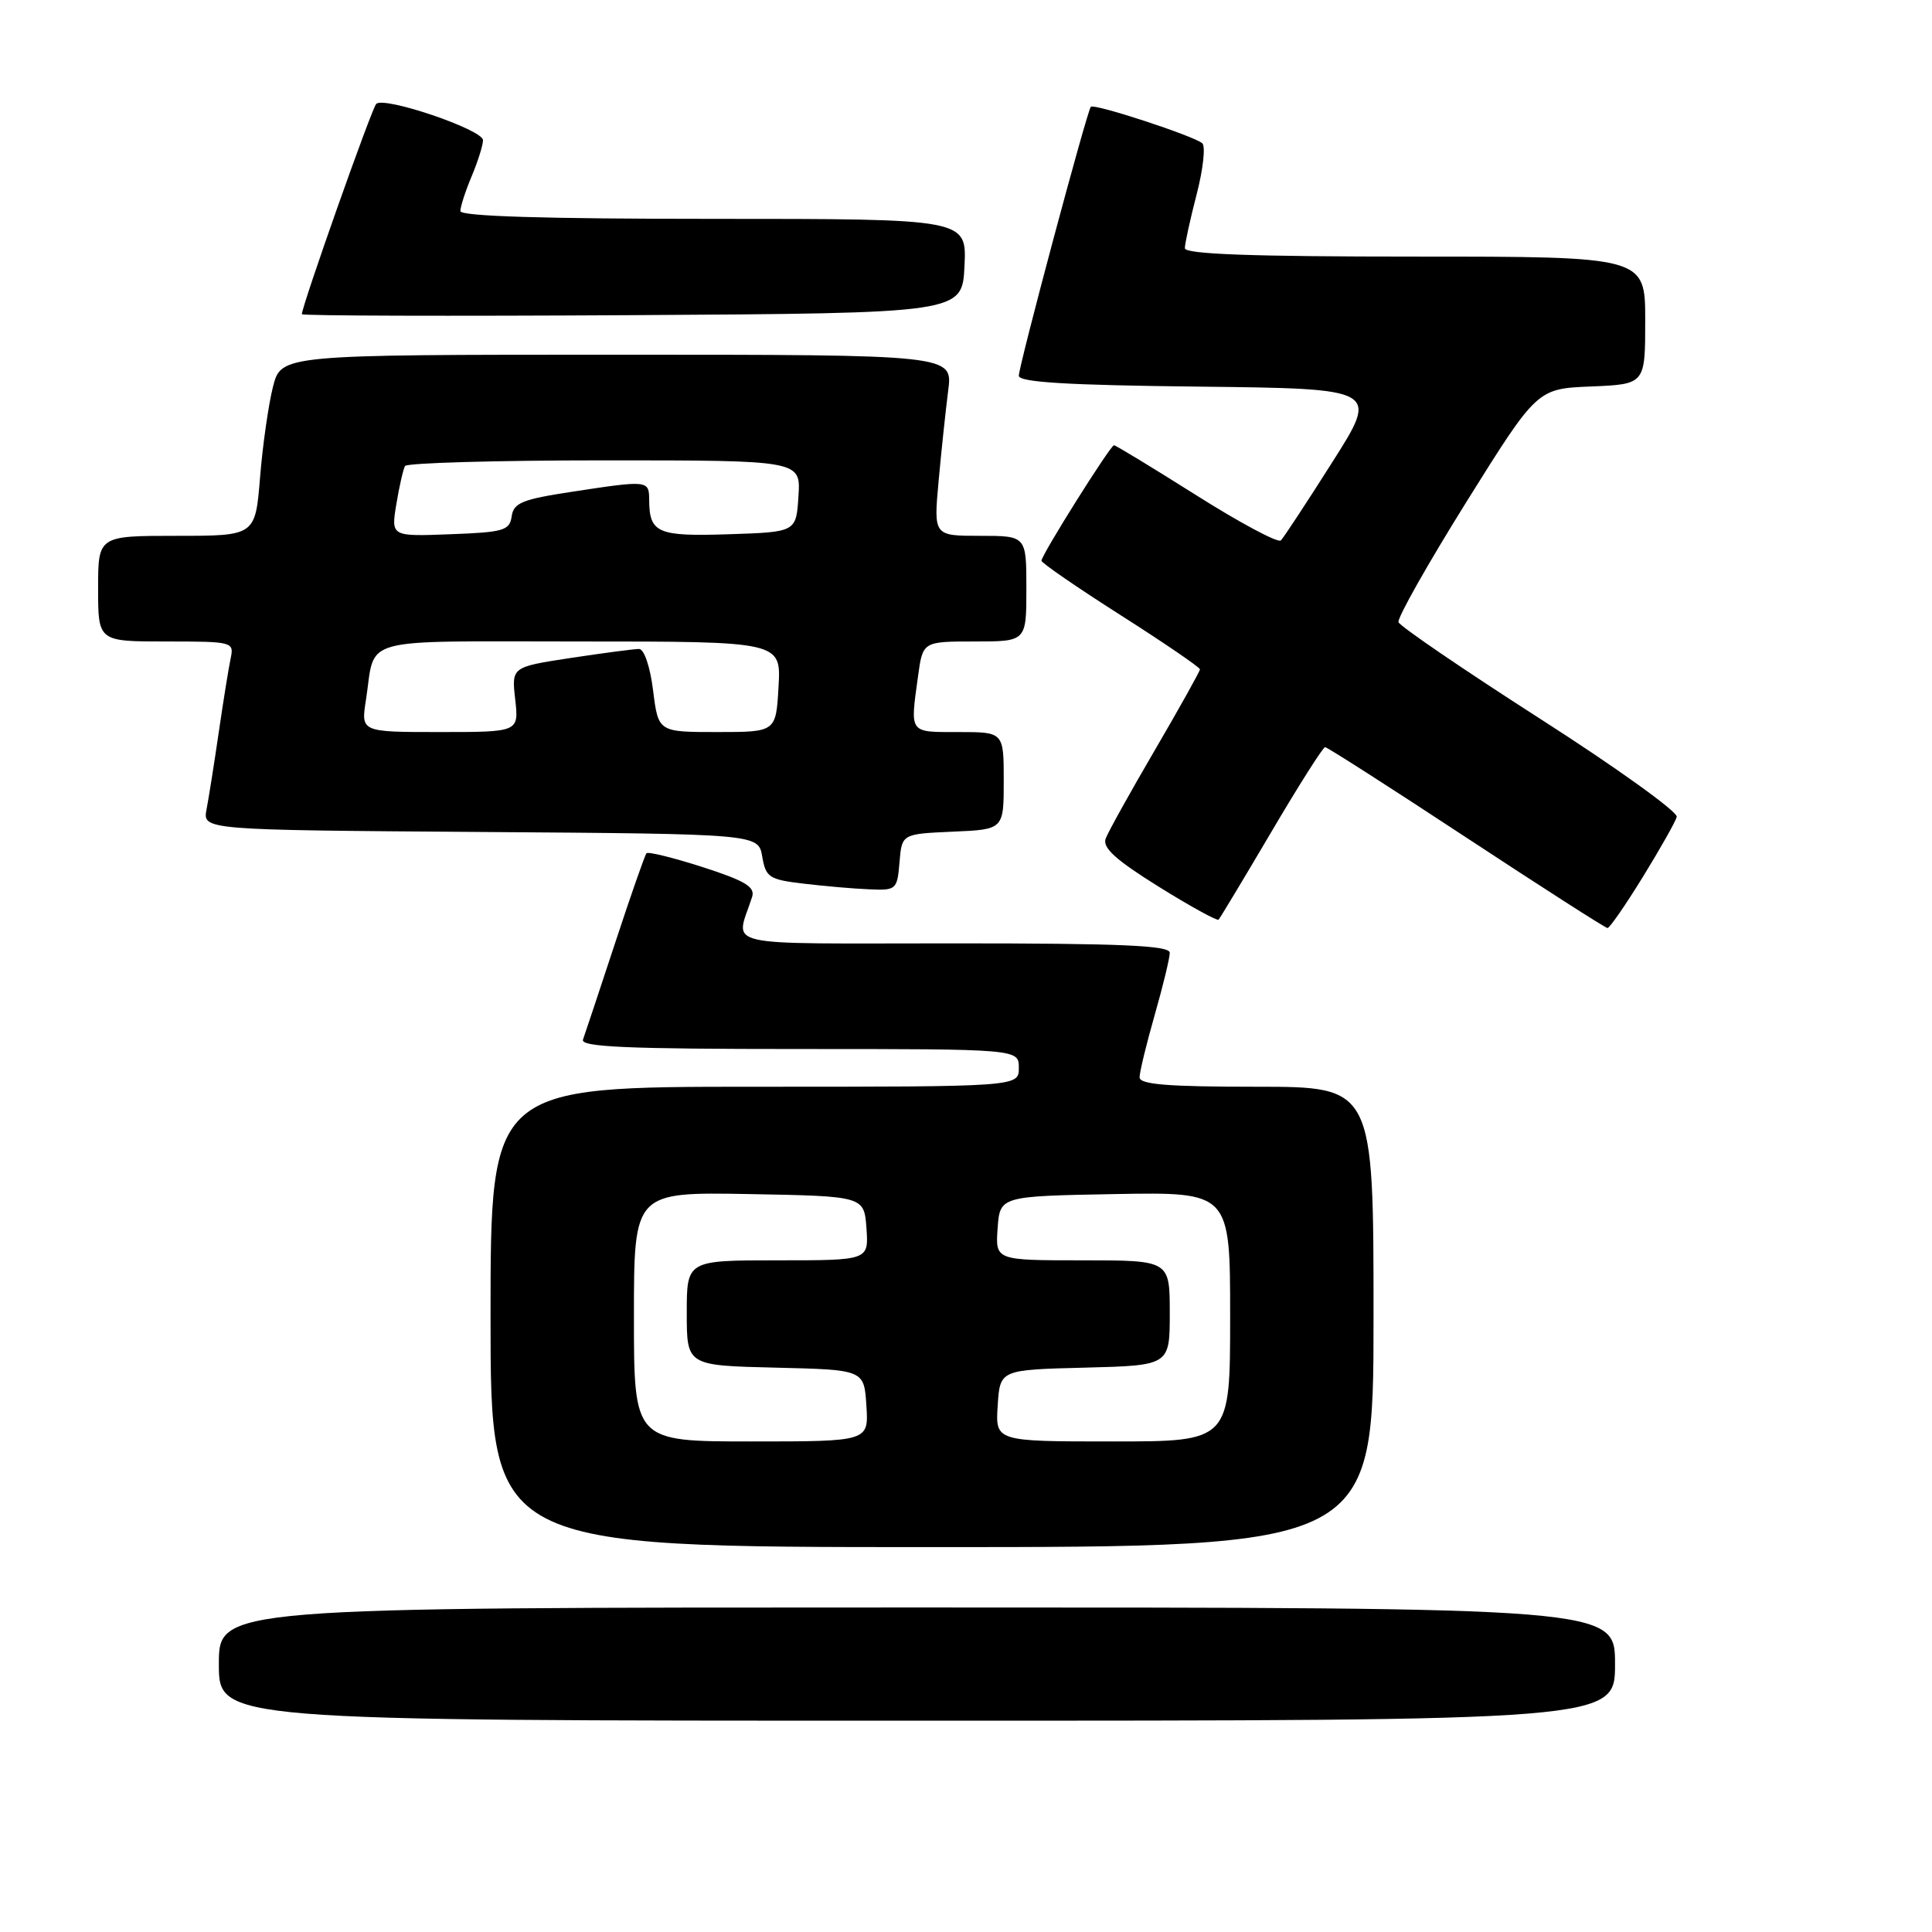 <?xml version="1.0" encoding="UTF-8" standalone="no"?>
<!DOCTYPE svg PUBLIC "-//W3C//DTD SVG 1.1//EN" "http://www.w3.org/Graphics/SVG/1.1/DTD/svg11.dtd" >
<svg xmlns="http://www.w3.org/2000/svg" xmlns:xlink="http://www.w3.org/1999/xlink" version="1.1" viewBox="0 0 256 256">
 <g >
 <path fill="currentColor"
d=" M 214.00 220.50 C 214.00 213.00 214.00 213.00 121.50 213.00 C 29.00 213.00 29.00 213.00 29.00 220.50 C 29.00 228.00 29.00 228.00 121.50 228.00 C 214.00 228.00 214.00 228.00 214.00 220.50 Z  M 182.00 174.50 C 182.00 144.00 182.00 144.00 166.50 144.00 C 154.75 144.00 151.00 143.70 151.00 142.75 C 151.00 142.06 151.90 138.35 153.00 134.50 C 154.10 130.65 155.00 126.94 155.00 126.25 C 155.00 125.28 148.65 125.00 126.38 125.00 C 94.58 125.00 97.49 125.67 99.66 118.84 C 100.08 117.52 98.73 116.71 93.12 114.90 C 89.23 113.65 85.87 112.82 85.66 113.06 C 85.45 113.30 83.57 118.67 81.49 125.00 C 79.41 131.32 77.50 137.06 77.25 137.75 C 76.88 138.73 83.03 139.00 105.89 139.00 C 135.00 139.00 135.00 139.00 135.00 141.50 C 135.00 144.00 135.00 144.00 100.00 144.00 C 65.00 144.00 65.00 144.00 65.00 174.50 C 65.00 205.00 65.00 205.00 123.50 205.00 C 182.00 205.00 182.00 205.00 182.00 174.50 Z  M 217.68 116.21 C 219.97 112.49 222.00 108.90 222.18 108.24 C 222.35 107.59 214.21 101.73 204.07 95.24 C 193.94 88.74 185.49 82.98 185.31 82.44 C 185.13 81.89 189.19 74.71 194.33 66.47 C 203.68 51.50 203.68 51.50 210.84 51.21 C 218.00 50.91 218.00 50.91 218.00 42.46 C 218.00 34.00 218.00 34.00 187.50 34.00 C 165.89 34.00 157.00 33.68 157.00 32.89 C 157.00 32.29 157.70 29.07 158.56 25.76 C 159.42 22.44 159.76 19.39 159.31 18.99 C 158.27 18.04 144.98 13.68 144.54 14.15 C 144.04 14.69 135.00 48.45 135.00 49.79 C 135.00 50.65 141.41 51.04 158.86 51.23 C 182.72 51.50 182.72 51.50 176.55 61.22 C 173.16 66.57 170.09 71.24 169.72 71.61 C 169.35 71.98 164.32 69.29 158.54 65.64 C 152.75 61.99 147.84 59.00 147.61 59.00 C 147.13 59.00 138.00 73.53 138.00 74.30 C 138.00 74.59 142.72 77.84 148.50 81.52 C 154.28 85.20 159.00 88.43 159.00 88.69 C 159.00 88.94 156.33 93.73 153.06 99.33 C 149.79 104.92 146.84 110.23 146.51 111.11 C 146.05 112.32 147.82 113.93 153.50 117.47 C 157.69 120.08 161.27 122.05 161.47 121.86 C 161.66 121.66 164.80 116.44 168.45 110.25 C 172.09 104.06 175.31 99.00 175.58 99.00 C 175.86 99.00 184.28 104.39 194.29 110.98 C 204.31 117.57 212.72 122.96 213.00 122.97 C 213.28 122.98 215.38 119.94 217.68 116.21 Z  M 119.19 114.25 C 119.50 110.50 119.50 110.50 126.25 110.20 C 133.00 109.91 133.00 109.91 133.00 103.45 C 133.00 97.00 133.00 97.00 127.00 97.00 C 120.40 97.00 120.59 97.27 121.64 89.64 C 122.27 85.00 122.27 85.00 129.14 85.00 C 136.00 85.00 136.00 85.00 136.00 78.00 C 136.00 71.00 136.00 71.00 129.86 71.00 C 123.71 71.00 123.71 71.00 124.37 63.75 C 124.73 59.76 125.31 54.36 125.64 51.75 C 126.26 47.00 126.26 47.00 81.76 47.00 C 37.26 47.00 37.26 47.00 36.17 51.25 C 35.58 53.59 34.80 58.99 34.46 63.25 C 33.83 71.00 33.83 71.00 23.41 71.00 C 13.00 71.00 13.00 71.00 13.00 78.00 C 13.00 85.00 13.00 85.00 22.02 85.00 C 30.85 85.00 31.03 85.05 30.56 87.25 C 30.30 88.49 29.59 92.88 28.99 97.00 C 28.39 101.12 27.66 105.73 27.37 107.24 C 26.85 109.98 26.85 109.98 63.66 110.24 C 100.48 110.50 100.48 110.50 101.00 113.50 C 101.47 116.26 101.91 116.55 106.50 117.09 C 109.25 117.42 113.16 117.76 115.19 117.84 C 118.76 118.00 118.89 117.88 119.19 114.25 Z  M 127.80 35.25 C 128.10 29.00 128.10 29.00 94.55 29.00 C 72.15 29.00 61.00 28.66 61.00 27.97 C 61.00 27.40 61.67 25.32 62.50 23.35 C 63.33 21.37 64.00 19.23 64.00 18.58 C 64.00 17.18 50.87 12.72 49.85 13.77 C 49.24 14.39 40.00 40.54 40.00 41.63 C 40.00 41.85 59.69 41.90 83.75 41.76 C 127.50 41.50 127.50 41.50 127.80 35.25 Z  M 84.00 174.47 C 84.00 157.95 84.00 157.95 99.25 158.22 C 114.50 158.50 114.50 158.50 114.81 162.75 C 115.11 167.00 115.11 167.00 103.06 167.00 C 91.00 167.00 91.00 167.00 91.00 173.97 C 91.00 180.94 91.00 180.94 102.75 181.22 C 114.50 181.50 114.50 181.50 114.80 186.25 C 115.11 191.00 115.11 191.00 99.55 191.00 C 84.00 191.00 84.00 191.00 84.00 174.47 Z  M 132.20 186.25 C 132.50 181.50 132.50 181.50 143.75 181.22 C 155.00 180.93 155.00 180.93 155.00 173.97 C 155.00 167.00 155.00 167.00 143.44 167.00 C 131.89 167.00 131.89 167.00 132.19 162.75 C 132.50 158.50 132.50 158.50 147.75 158.22 C 163.00 157.95 163.00 157.95 163.00 174.47 C 163.00 191.00 163.00 191.00 147.45 191.00 C 131.89 191.00 131.89 191.00 132.20 186.25 Z  M 48.49 92.75 C 49.81 84.22 46.96 85.00 76.82 85.00 C 103.50 85.00 103.50 85.00 103.16 91.00 C 102.82 97.00 102.82 97.00 95.03 97.00 C 87.23 97.00 87.23 97.00 86.54 91.50 C 86.15 88.34 85.35 86.00 84.68 85.99 C 84.03 85.99 79.96 86.53 75.64 87.18 C 67.78 88.38 67.78 88.38 68.27 92.69 C 68.75 97.00 68.75 97.00 58.29 97.00 C 47.82 97.00 47.82 97.00 48.49 92.75 Z  M 52.52 66.79 C 52.91 64.43 53.43 62.16 53.67 61.75 C 53.92 61.34 65.82 61.00 80.11 61.00 C 106.11 61.00 106.11 61.00 105.80 65.75 C 105.50 70.50 105.50 70.50 96.58 70.79 C 87.12 71.10 86.05 70.64 86.02 66.25 C 86.00 63.63 85.90 63.62 75.80 65.16 C 69.21 66.16 68.05 66.63 67.80 68.42 C 67.53 70.30 66.73 70.53 59.65 70.79 C 51.81 71.09 51.81 71.09 52.52 66.79 Z "/>
</g>
</svg>